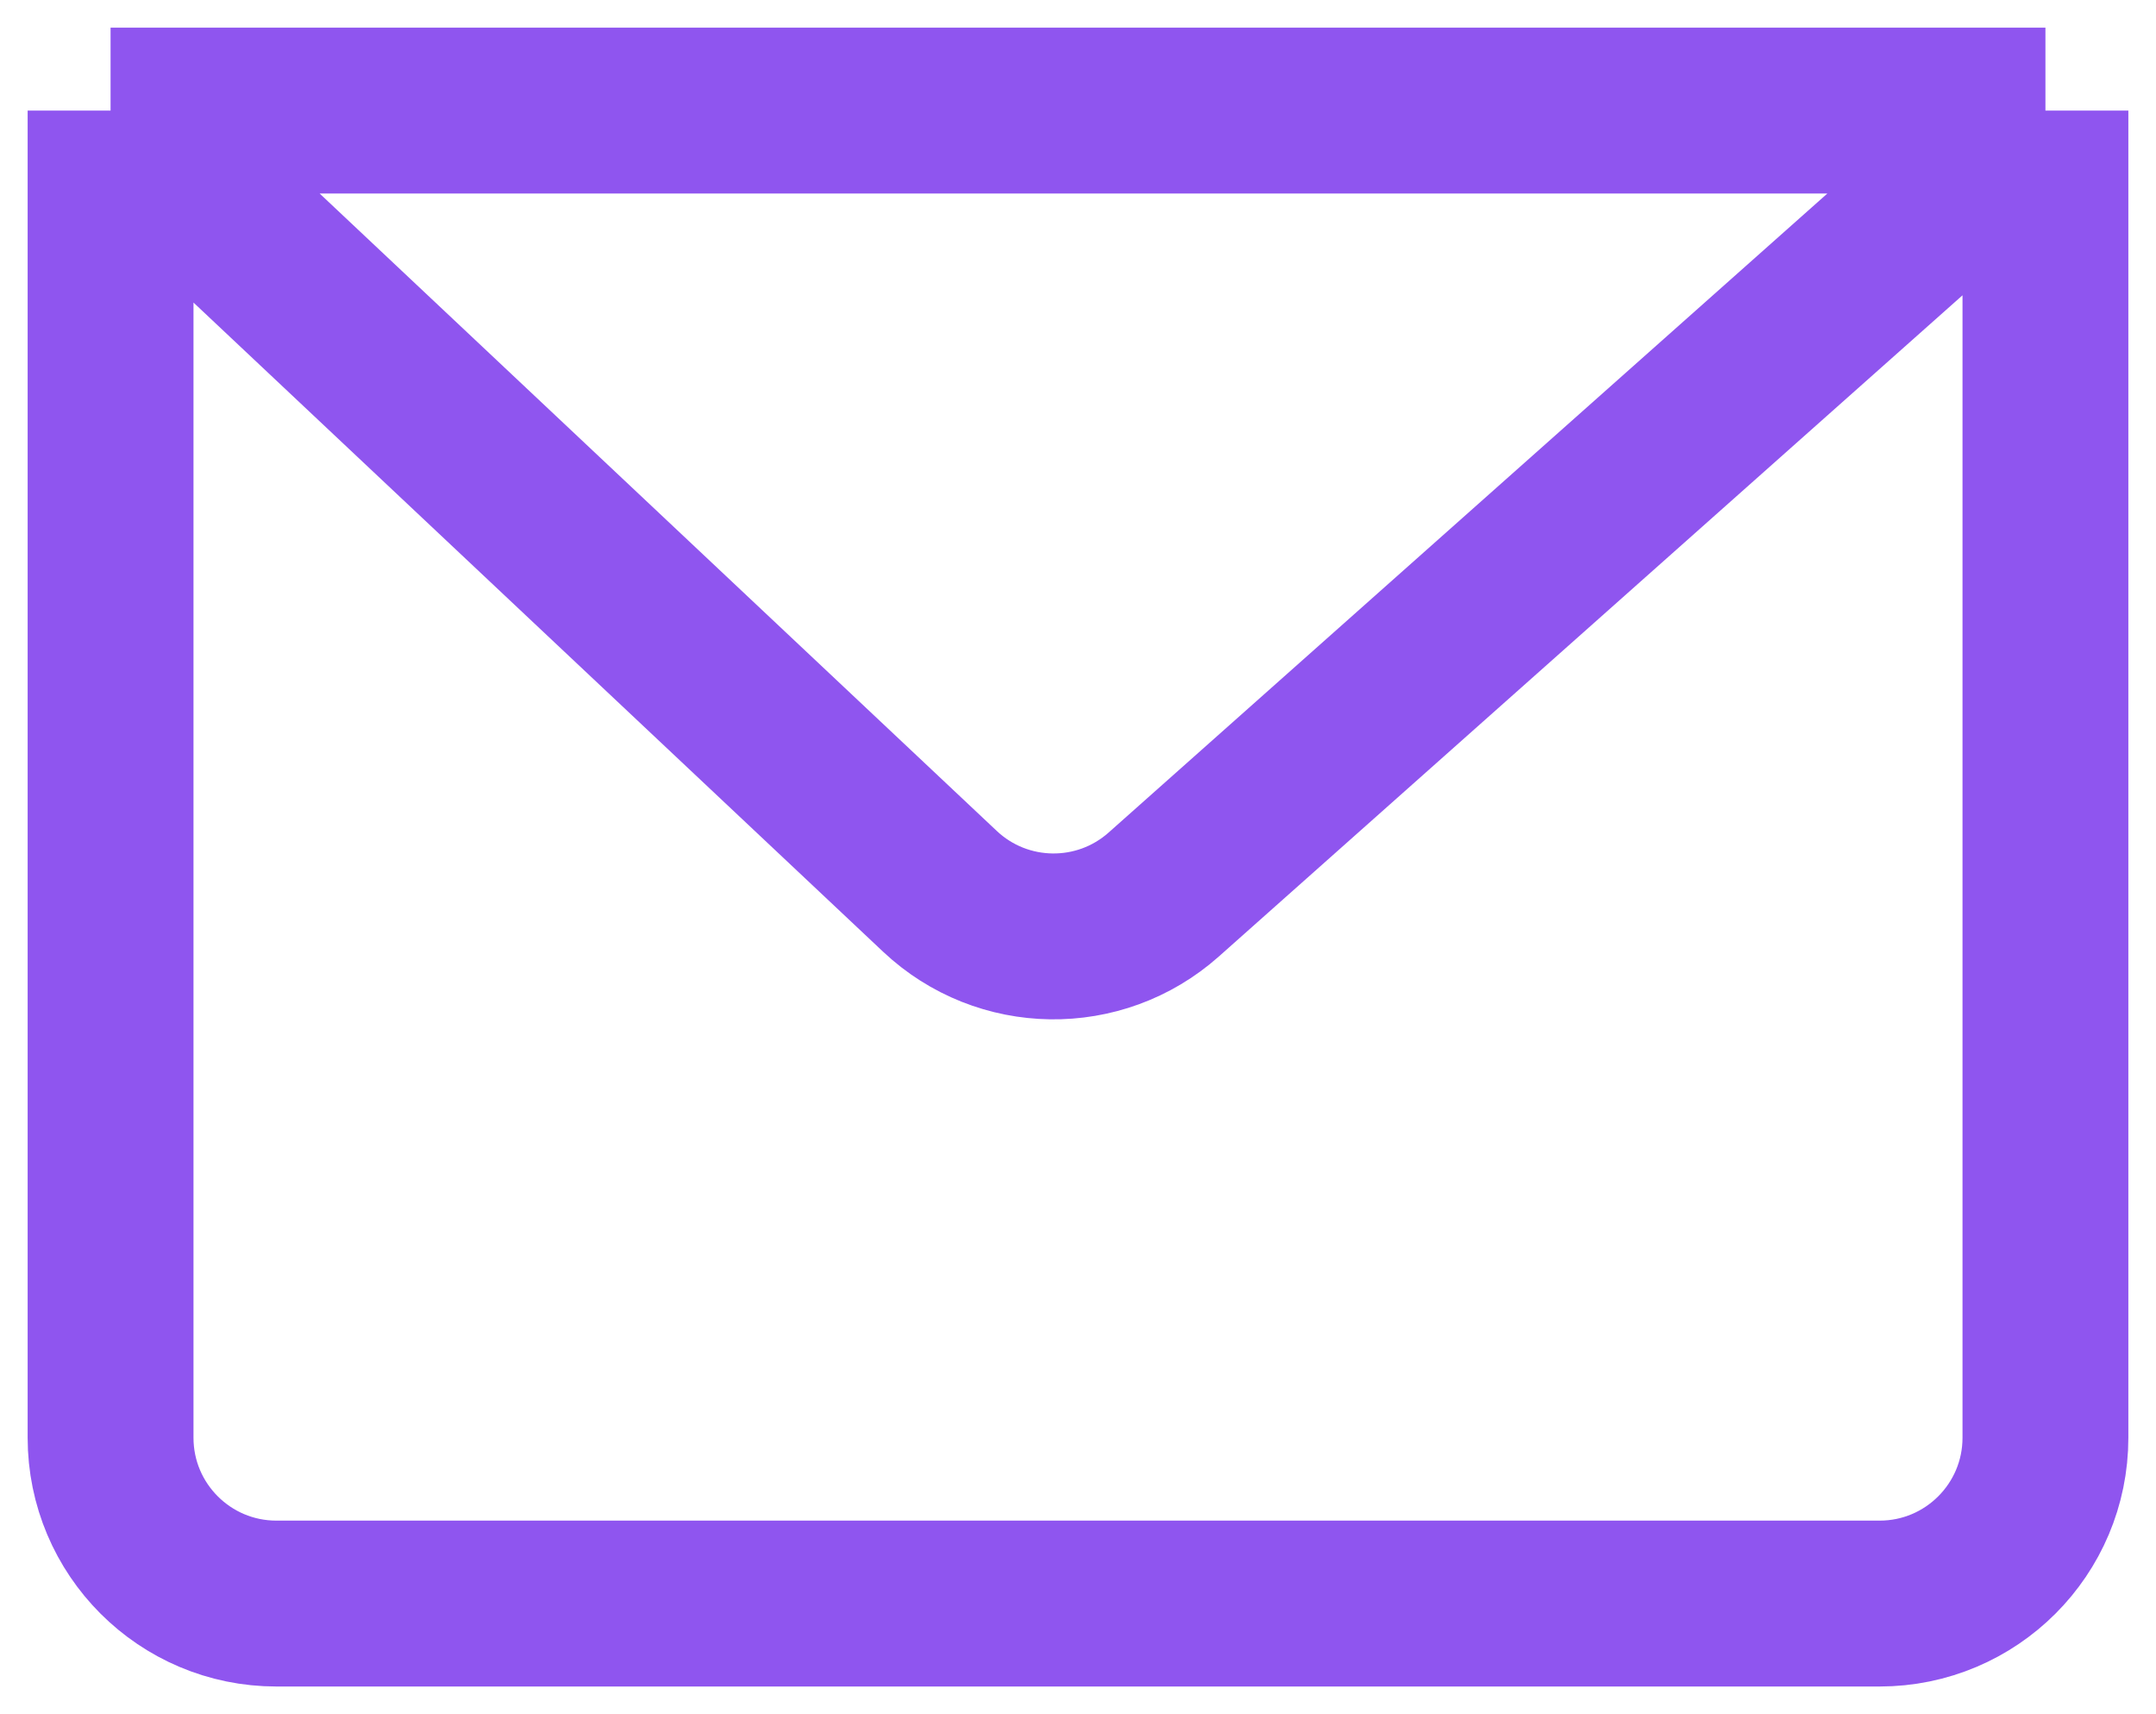 <svg width="39" height="31" viewBox="0 0 39 31" fill="none" xmlns="http://www.w3.org/2000/svg">
<path d="M2 2V26C2 27.657 3.343 29 5 29H34C35.657 29 37 27.657 37 26V2M2 2H37M2 2L17.002 16.119C18.133 17.184 19.89 17.209 21.051 16.177L37 2" stroke="#8F55EF" stroke-width="3"/>
</svg>

